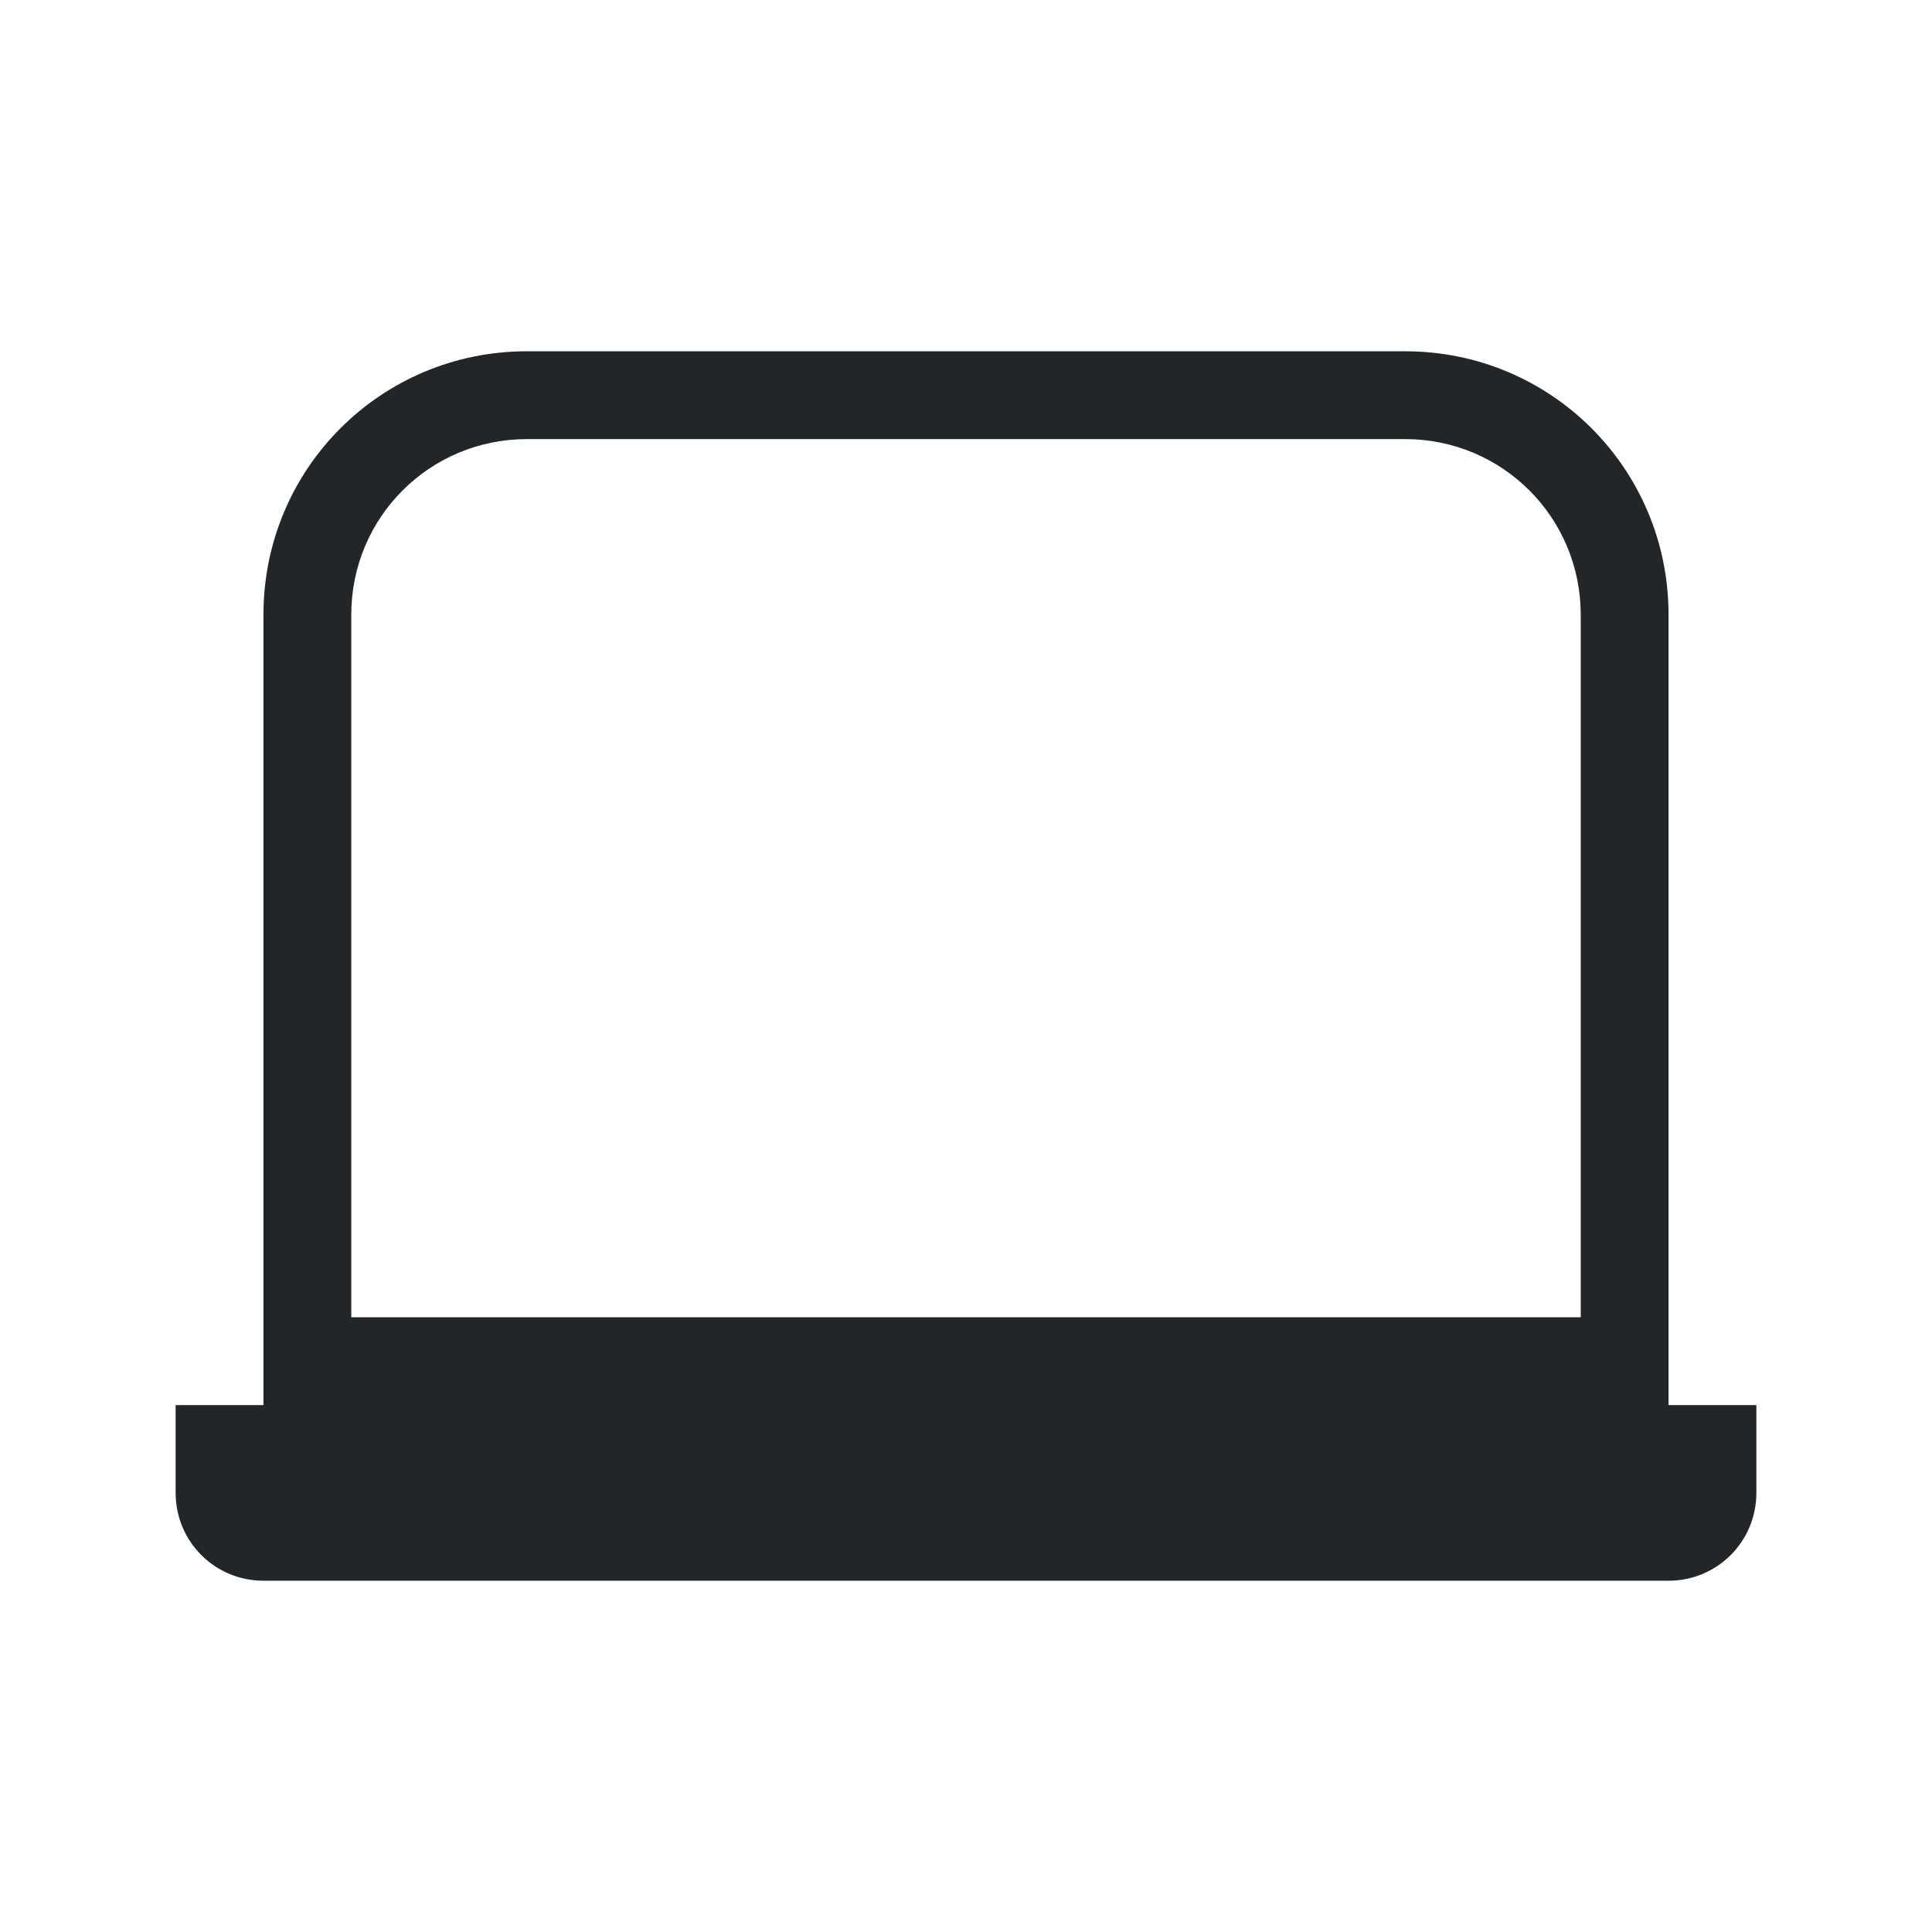 <svg xmlns="http://www.w3.org/2000/svg" viewBox="0 0 22 22">
  <defs id="defs3051">
    <style type="text/css" id="current-color-scheme">
      .ColorScheme-Text {
        color:#232629;
      }
      </style>
  </defs>
    <path 
        style="fill:currentColor;fill-opacity:1;stroke:none" 
        d="M 6 4 C 4.338 4 3 5.338 3 7 L 3 11 L 3 13 L 3 16 L 2 16 L 2 17 C 2 17.554 2.446 18 3 18 L 19 18 C 19.554 18 20 17.554 20 17 L 20 16 L 19 16 L 19 13 L 19 11 L 19 7 C 19 5.338 17.662 4 16 4 L 6 4 z M 6 5 L 16 5 C 17.108 5 18 5.892 18 7 L 18 11 L 18 13 L 18 15 L 16 15 L 6 15 L 4 15 L 4 13 L 4 11 L 4 7 C 4 5.892 4.892 5 6 5 z " 
        id="rect4211-3" 
        class="ColorScheme-Text"/>
</svg>
